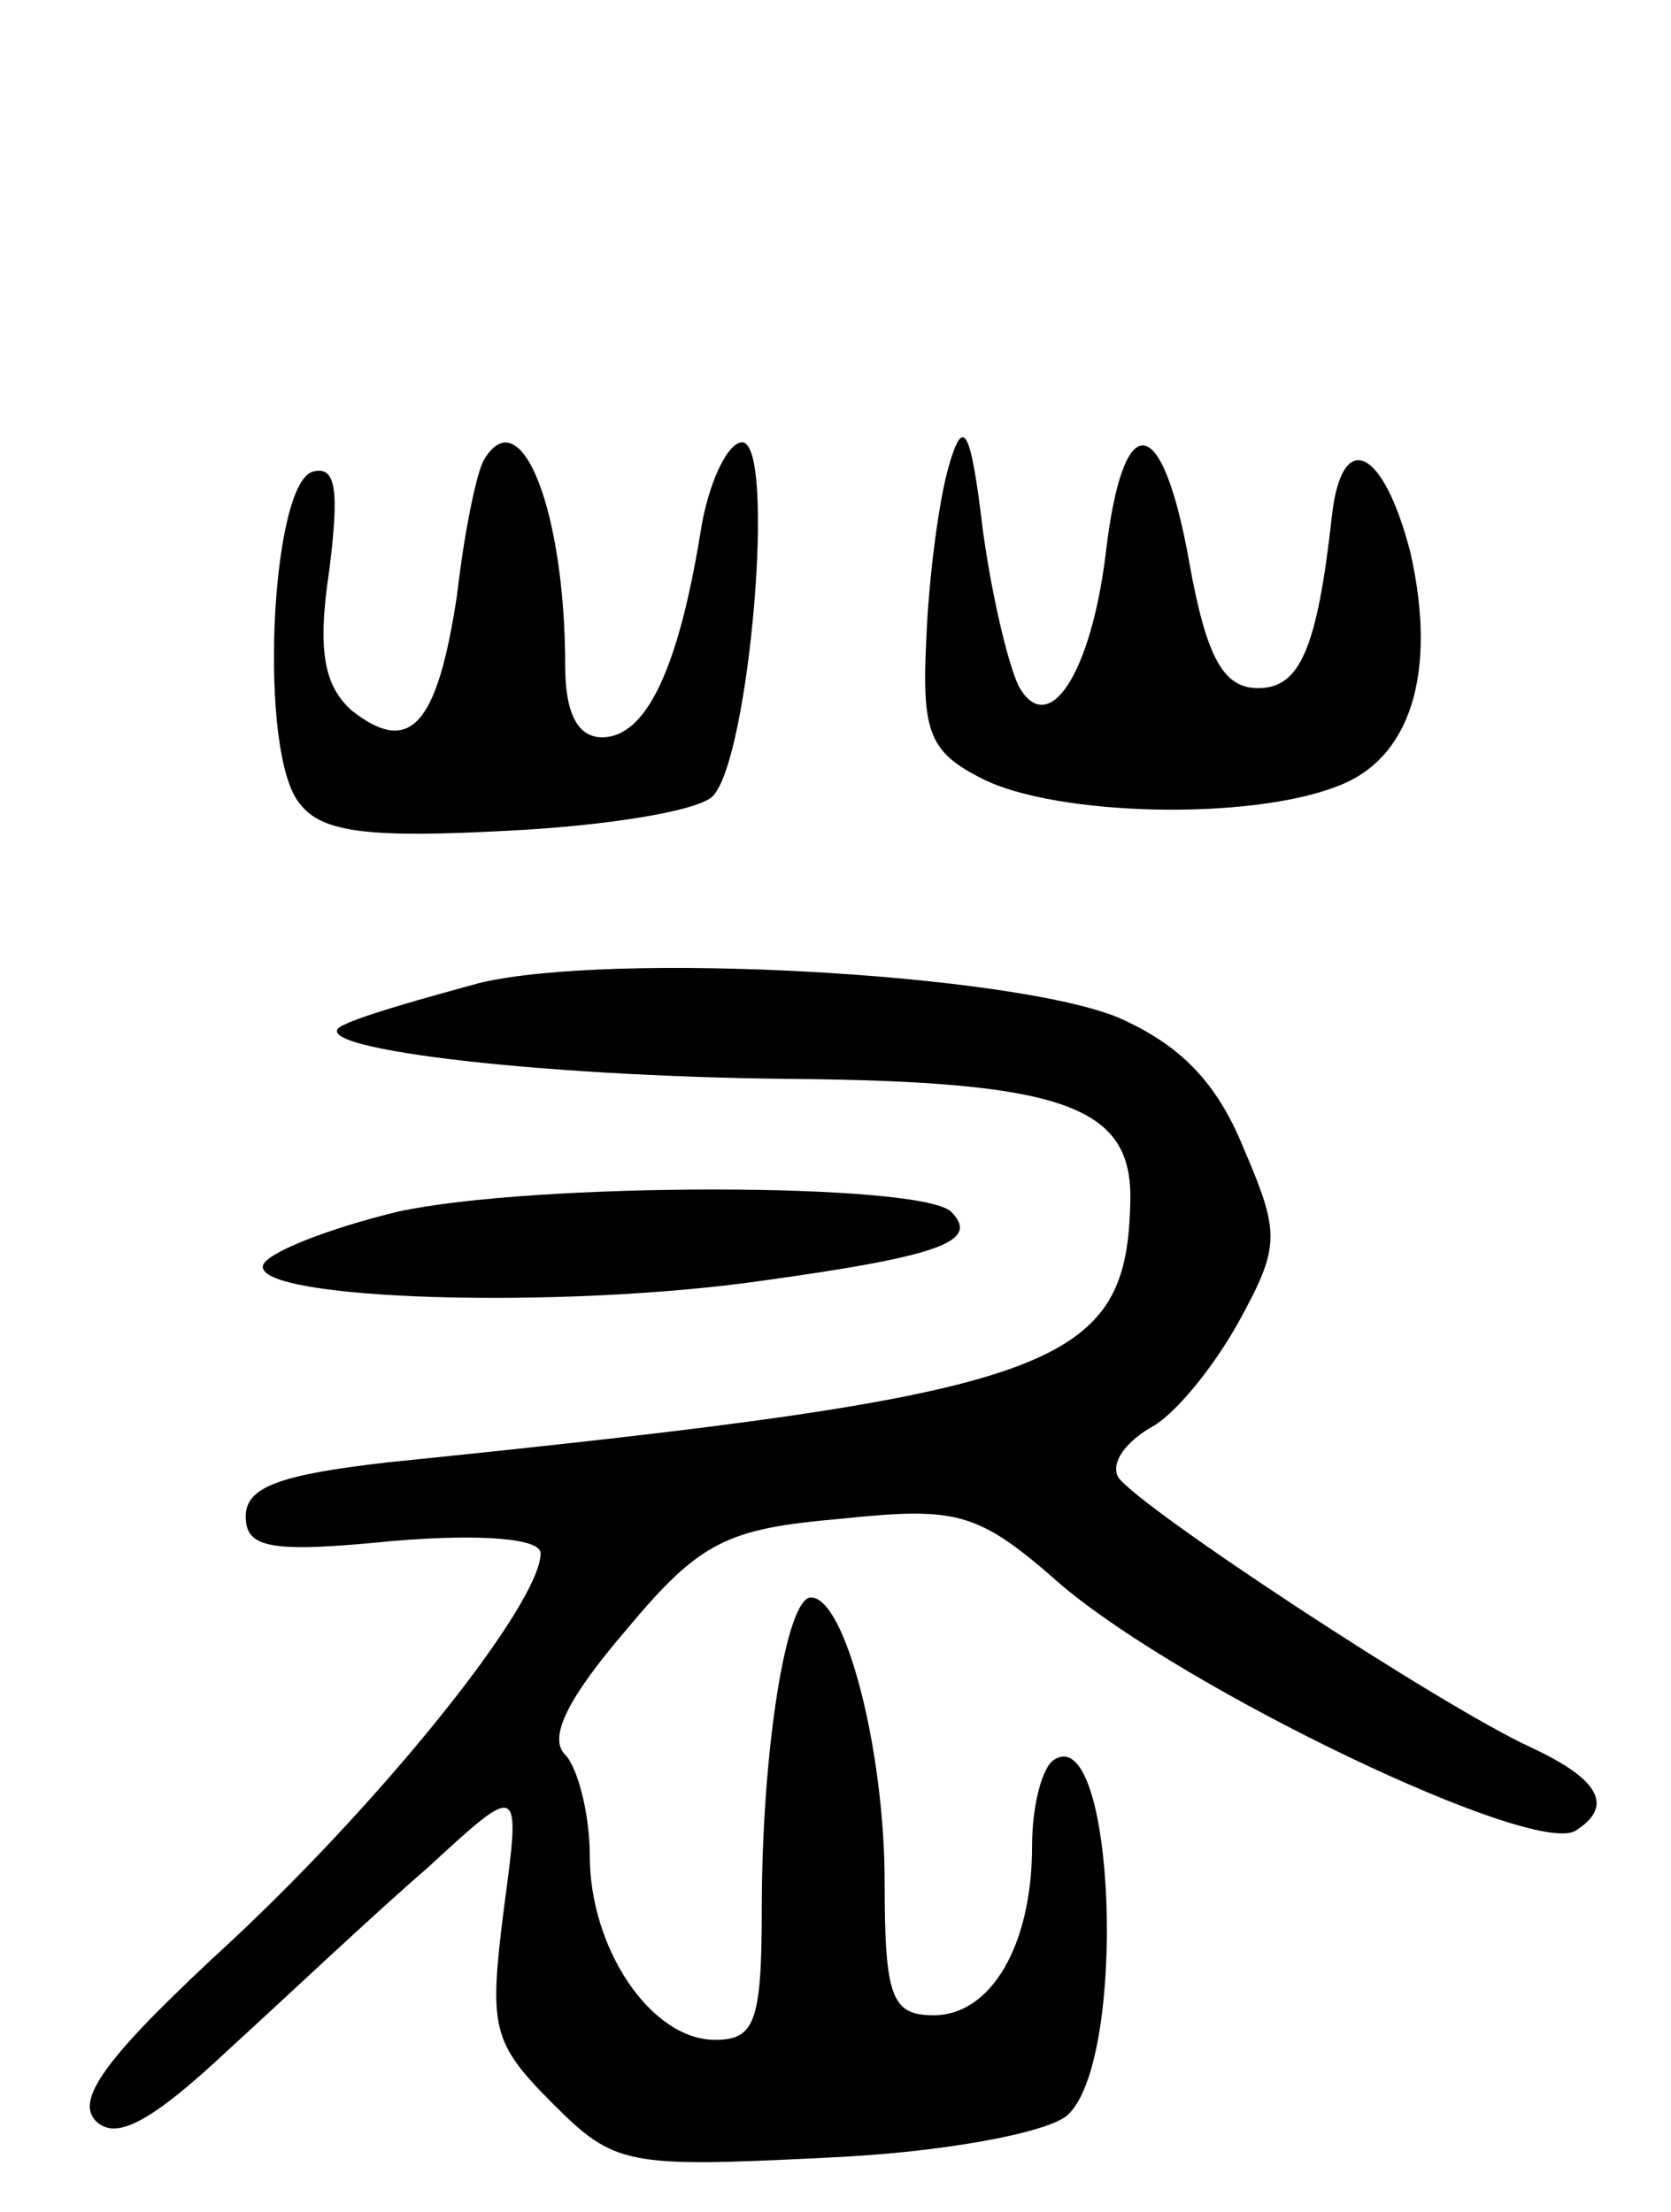 <svg version="1.0" xmlns="http://www.w3.org/2000/svg"
 width="68pt" height="90pt" viewBox="0 0 68 90"
 preserveAspectRatio="xMidYMid meet">
<g transform="translate(0,90) scale(0.1,-0.1)"
fill="#000000" stroke="none">
<path d="M386 710 c-4 -14 -8 -45 -9 -69 -2 -39 1 -47 23 -58 30 -15 108 -17
144 -3 30 11 41 46 30 95 -11 43 -28 51 -32 15 -6 -54 -13 -70 -30 -70 -14 0
-21 12 -28 51 -11 62 -27 64 -34 4 -6 -49 -23 -75 -35 -55 -4 7 -11 35 -15 64
-5 42 -8 47 -14 26z"/>
<path d="M197 713 c-3 -5 -8 -29 -11 -55 -8 -53 -19 -66 -43 -47 -11 10 -14
24 -9 57 4 32 3 43 -7 40 -17 -6 -22 -115 -5 -135 9 -12 29 -14 85 -11 40 2
77 8 83 14 15 15 26 144 12 144 -6 0 -14 -17 -17 -37 -9 -55 -22 -83 -40 -83
-10 0 -15 10 -15 29 0 63 -18 109 -33 84z"/>
<path d="M195 500 c-22 -6 -47 -13 -55 -17 -21 -9 76 -21 182 -22 110 -1 138
-11 138 -48 -1 -70 -27 -80 -302 -108 -44 -5 -58 -10 -58 -22 0 -13 10 -15 60
-10 36 3 60 1 60 -5 0 -20 -61 -97 -125 -157 -50 -46 -65 -65 -56 -74 8 -8 22
-1 54 29 23 21 59 55 81 74 38 35 38 35 31 -17 -6 -48 -5 -54 20 -79 25 -25
30 -26 110 -22 48 2 90 10 99 17 25 21 20 161 -5 145 -5 -3 -9 -19 -9 -35 0
-41 -17 -69 -40 -69 -17 0 -20 7 -20 54 0 54 -16 116 -30 116 -10 0 -20 -62
-20 -127 0 -46 -3 -53 -19 -53 -26 0 -51 37 -51 75 0 17 -5 36 -10 41 -7 7 1
23 25 51 30 36 41 41 87 45 48 5 56 3 90 -27 51 -43 191 -110 209 -100 16 10
10 21 -18 34 -37 17 -160 98 -168 110 -3 6 3 14 13 20 10 5 26 25 36 43 17 31
17 36 2 71 -11 27 -26 42 -51 53 -44 18 -206 27 -260 14z"/>
<path d="M162 407 c-29 -7 -54 -17 -55 -22 -3 -14 121 -18 204 -6 72 10 88 16
76 28 -13 12 -170 12 -225 0z"/>
</g>
</svg>
